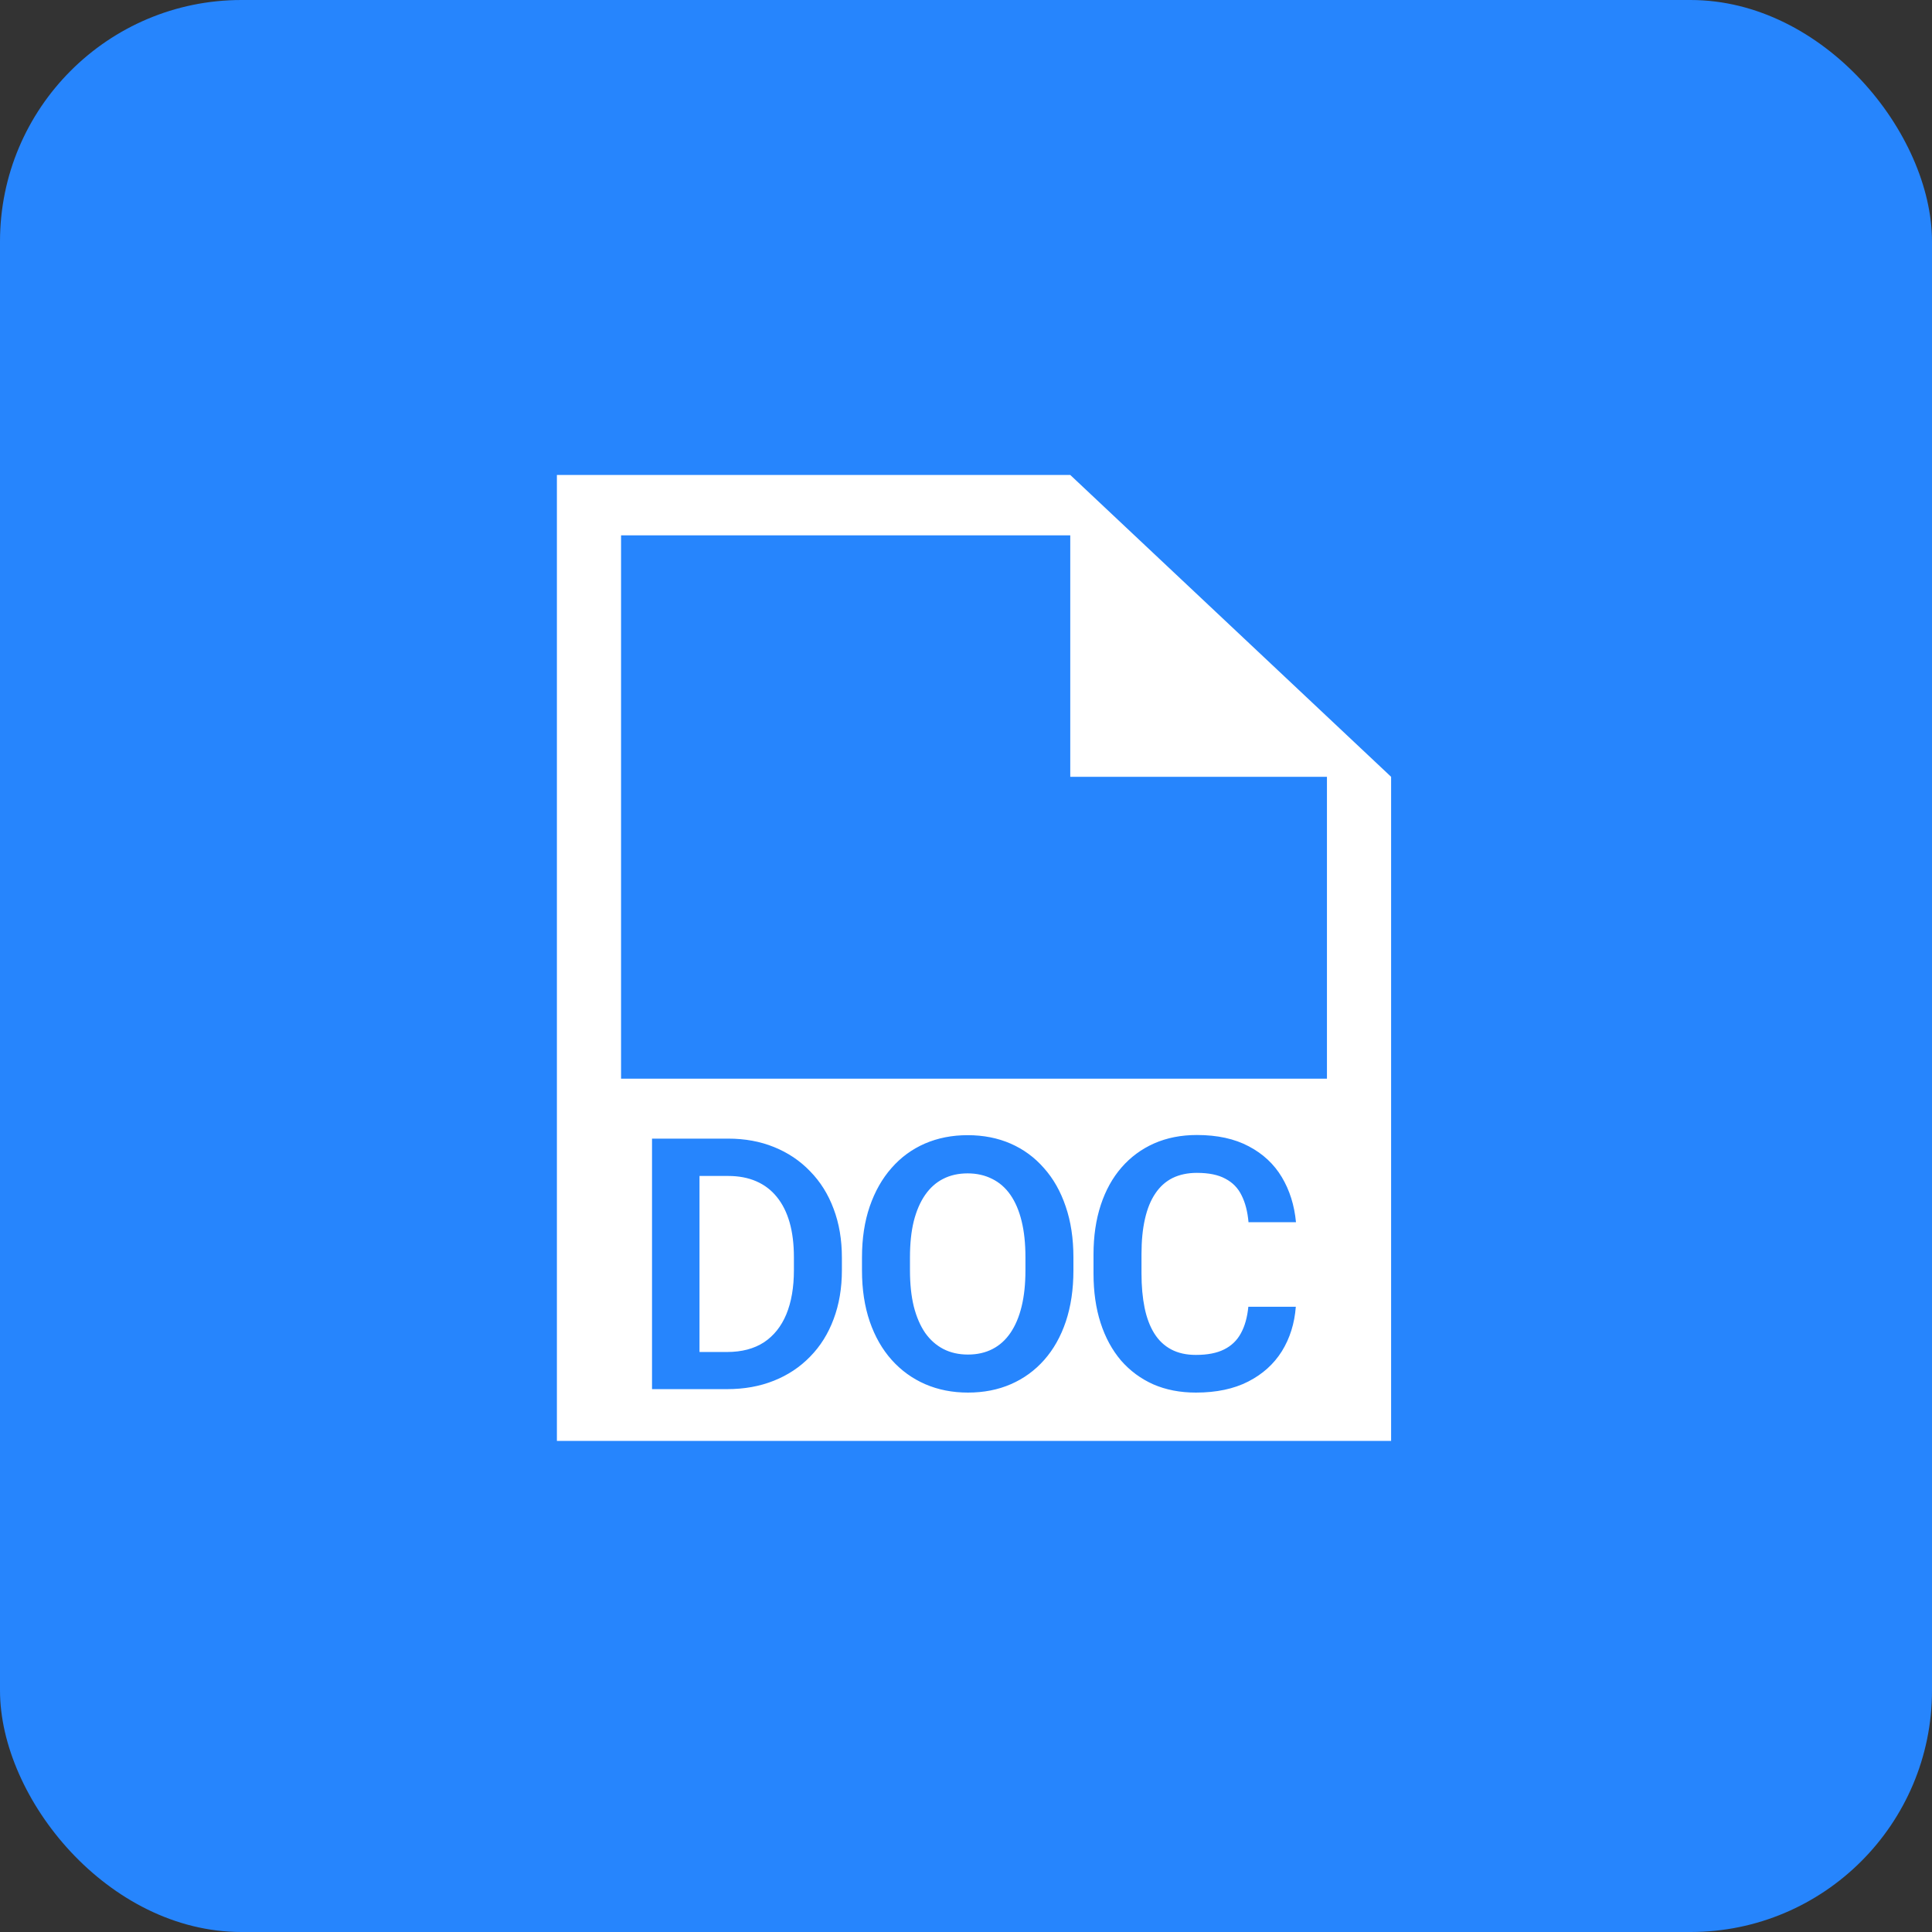 <svg width="80" height="80" viewBox="0 0 80 80" fill="none" xmlns="http://www.w3.org/2000/svg">
<rect x="0" y="0" width="80" height="80" fill="#333333" stroke="none"/>
<g clip-path="url(#clip0_261_12156)">
<rect width="80" height="80" rx="10" fill="#2685FD"/>
<path fill-rule="evenodd" clip-rule="evenodd" d="M44.317 19.667H23.06V59.664H57.603V32.166L44.317 19.667ZM54.946 44.665H25.717V22.167H44.317V32.166H54.946V44.665ZM53.657 54.109H51.691C51.648 54.546 51.546 54.911 51.384 55.206C51.226 55.5 50.995 55.724 50.69 55.876C50.39 56.028 49.999 56.104 49.518 56.104C49.123 56.104 48.782 56.028 48.496 55.876C48.21 55.724 47.977 55.503 47.796 55.213C47.615 54.923 47.481 54.569 47.395 54.151C47.31 53.733 47.267 53.261 47.267 52.733V51.928C47.267 51.377 47.314 50.893 47.41 50.475C47.505 50.052 47.648 49.701 47.839 49.42C48.029 49.136 48.267 48.922 48.553 48.779C48.844 48.637 49.18 48.566 49.561 48.566C50.052 48.566 50.445 48.646 50.74 48.808C51.041 48.965 51.265 49.195 51.412 49.499C51.565 49.803 51.66 50.173 51.698 50.61H53.664C53.597 49.907 53.402 49.285 53.078 48.744C52.754 48.202 52.299 47.777 51.712 47.468C51.126 47.155 50.409 46.998 49.561 46.998C48.908 46.998 48.317 47.114 47.788 47.347C47.264 47.58 46.814 47.912 46.438 48.345C46.066 48.772 45.78 49.29 45.58 49.898C45.38 50.506 45.28 51.188 45.28 51.943V52.733C45.28 53.489 45.377 54.17 45.573 54.778C45.768 55.382 46.049 55.899 46.416 56.332C46.788 56.759 47.233 57.089 47.753 57.322C48.277 57.55 48.865 57.664 49.518 57.664C50.366 57.664 51.088 57.512 51.684 57.208C52.279 56.904 52.744 56.486 53.078 55.954C53.411 55.417 53.604 54.802 53.657 54.109ZM44.448 52.071V52.605C44.448 53.389 44.343 54.094 44.134 54.721C43.924 55.344 43.626 55.873 43.24 56.31C42.854 56.747 42.395 57.082 41.861 57.315C41.327 57.548 40.734 57.664 40.081 57.664C39.438 57.664 38.847 57.548 38.309 57.315C37.775 57.082 37.313 56.747 36.922 56.31C36.531 55.873 36.229 55.344 36.014 54.721C35.8 54.094 35.693 53.389 35.693 52.605V52.071C35.693 51.282 35.8 50.577 36.014 49.955C36.229 49.333 36.529 48.803 36.915 48.366C37.301 47.924 37.761 47.587 38.294 47.354C38.833 47.121 39.424 47.005 40.067 47.005C40.72 47.005 41.313 47.121 41.847 47.354C42.38 47.587 42.84 47.924 43.226 48.366C43.617 48.803 43.917 49.333 44.127 49.955C44.341 50.577 44.448 51.282 44.448 52.071ZM42.461 52.605V52.057C42.461 51.491 42.409 50.995 42.304 50.568C42.199 50.135 42.044 49.772 41.84 49.477C41.635 49.183 41.382 48.962 41.082 48.815C40.782 48.663 40.443 48.587 40.067 48.587C39.686 48.587 39.347 48.663 39.052 48.815C38.761 48.962 38.514 49.183 38.309 49.477C38.104 49.772 37.947 50.135 37.837 50.568C37.732 50.995 37.68 51.491 37.68 52.057V52.605C37.68 53.166 37.732 53.662 37.837 54.094C37.947 54.527 38.104 54.892 38.309 55.192C38.518 55.486 38.771 55.709 39.066 55.861C39.362 56.013 39.7 56.089 40.081 56.089C40.462 56.089 40.801 56.013 41.096 55.861C41.392 55.709 41.639 55.486 41.84 55.192C42.044 54.892 42.199 54.527 42.304 54.094C42.409 53.662 42.461 53.166 42.461 52.605ZM30.108 57.521H28.965H27.864H26.999V47.148H27.821H28.965H30.151C30.847 47.148 31.48 47.264 32.052 47.497C32.629 47.73 33.127 48.064 33.546 48.501C33.97 48.934 34.294 49.451 34.518 50.055C34.747 50.658 34.861 51.332 34.861 52.078V52.598C34.861 53.339 34.747 54.014 34.518 54.622C34.294 55.225 33.97 55.743 33.546 56.175C33.127 56.607 32.627 56.94 32.045 57.172C31.464 57.405 30.818 57.521 30.108 57.521ZM30.108 55.983H28.965V48.694H30.151C30.589 48.694 30.978 48.767 31.316 48.915C31.654 49.062 31.938 49.278 32.167 49.563C32.4 49.848 32.576 50.2 32.696 50.617C32.815 51.035 32.874 51.518 32.874 52.064V52.598C32.874 53.306 32.769 53.914 32.56 54.422C32.35 54.926 32.04 55.313 31.631 55.584C31.221 55.849 30.713 55.983 30.108 55.983Z" fill="white"/>
</g>
<defs>
<clipPath id="clip0_261_12156">
<rect width="80" height="80" fill="white"/>
</clipPath>
</defs>
</svg>
